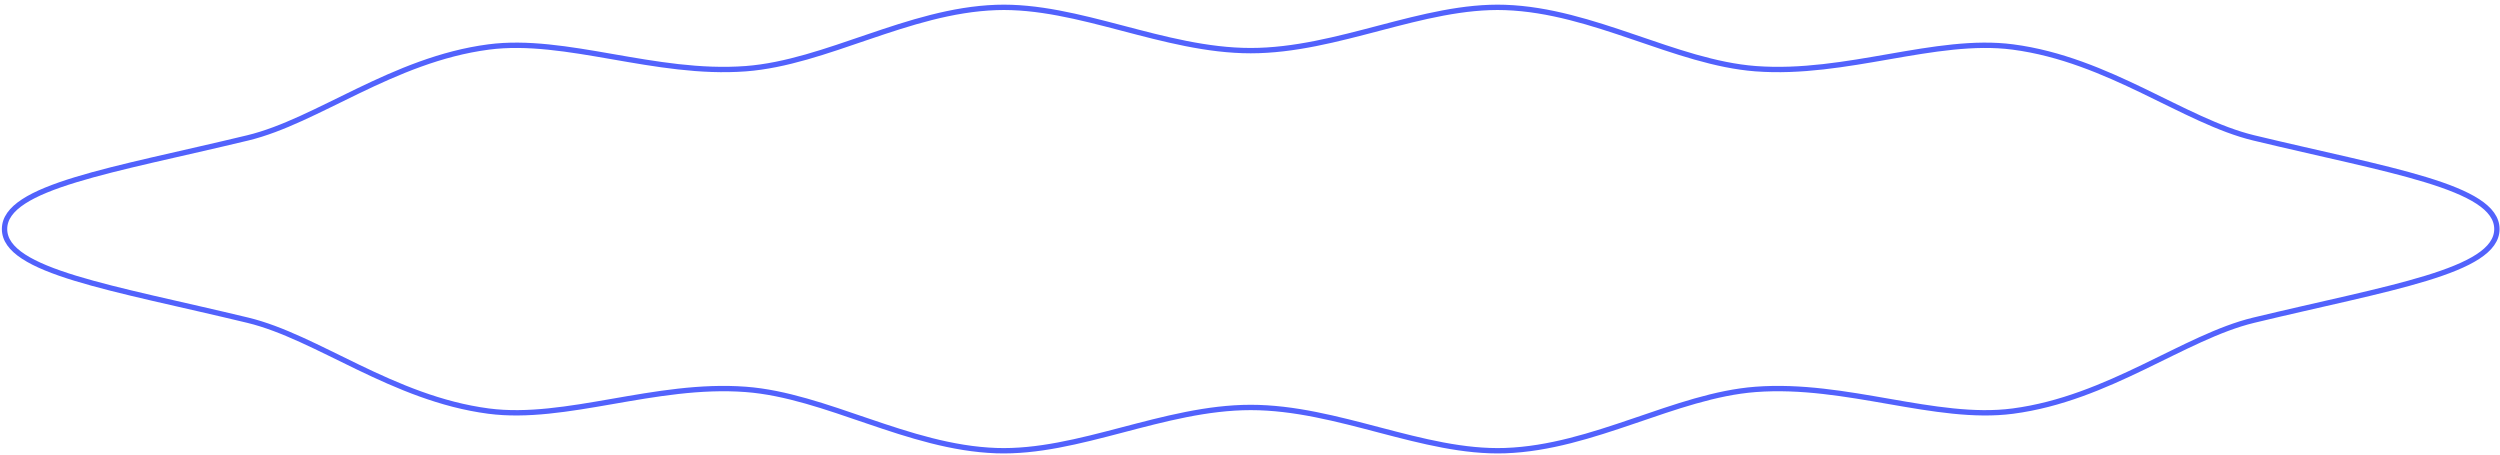 <svg height="85" viewBox="0 0 467 85" width="467" xmlns="http://www.w3.org/2000/svg"><path d="m466.42 42.786c0 7.921-20.237 10.956-45.434 17.03-12.965 3.124-27.074 14.628-44.992 16.98-14.397 1.887-31.12-5.335-48.034-4.058-14.97 1.129-30.313 10.864-46.804 11.44-15.28.533-31.28-8.065-47.521-8.065-16.24 0-32.239 8.598-47.519 8.065-16.492-.576-31.837-10.311-46.807-11.44-16.915-1.277-33.64 5.945-48.038 4.057-17.917-2.35-32.026-13.856-44.992-16.98-25.193-6.074-45.43-9.109-45.43-17.031 0-7.921 20.238-10.955 45.434-17.028 12.965-3.125 27.074-14.63 44.992-16.98 14.398-1.89 31.121 5.333 48.035 4.057 14.968-1.13 30.313-10.865 46.803-11.44 15.281-.534 31.281 8.065 47.522 8.065 16.24 0 32.238-8.599 47.518-8.065 16.493.575 31.838 10.31 46.808 11.44 16.914 1.276 33.64-5.946 48.037-4.057 17.917 2.35 32.027 13.856 44.992 16.98 25.193 6.073 45.43 9.108 45.43 17.029z" fill="none" stroke="#5262fc"/></svg>